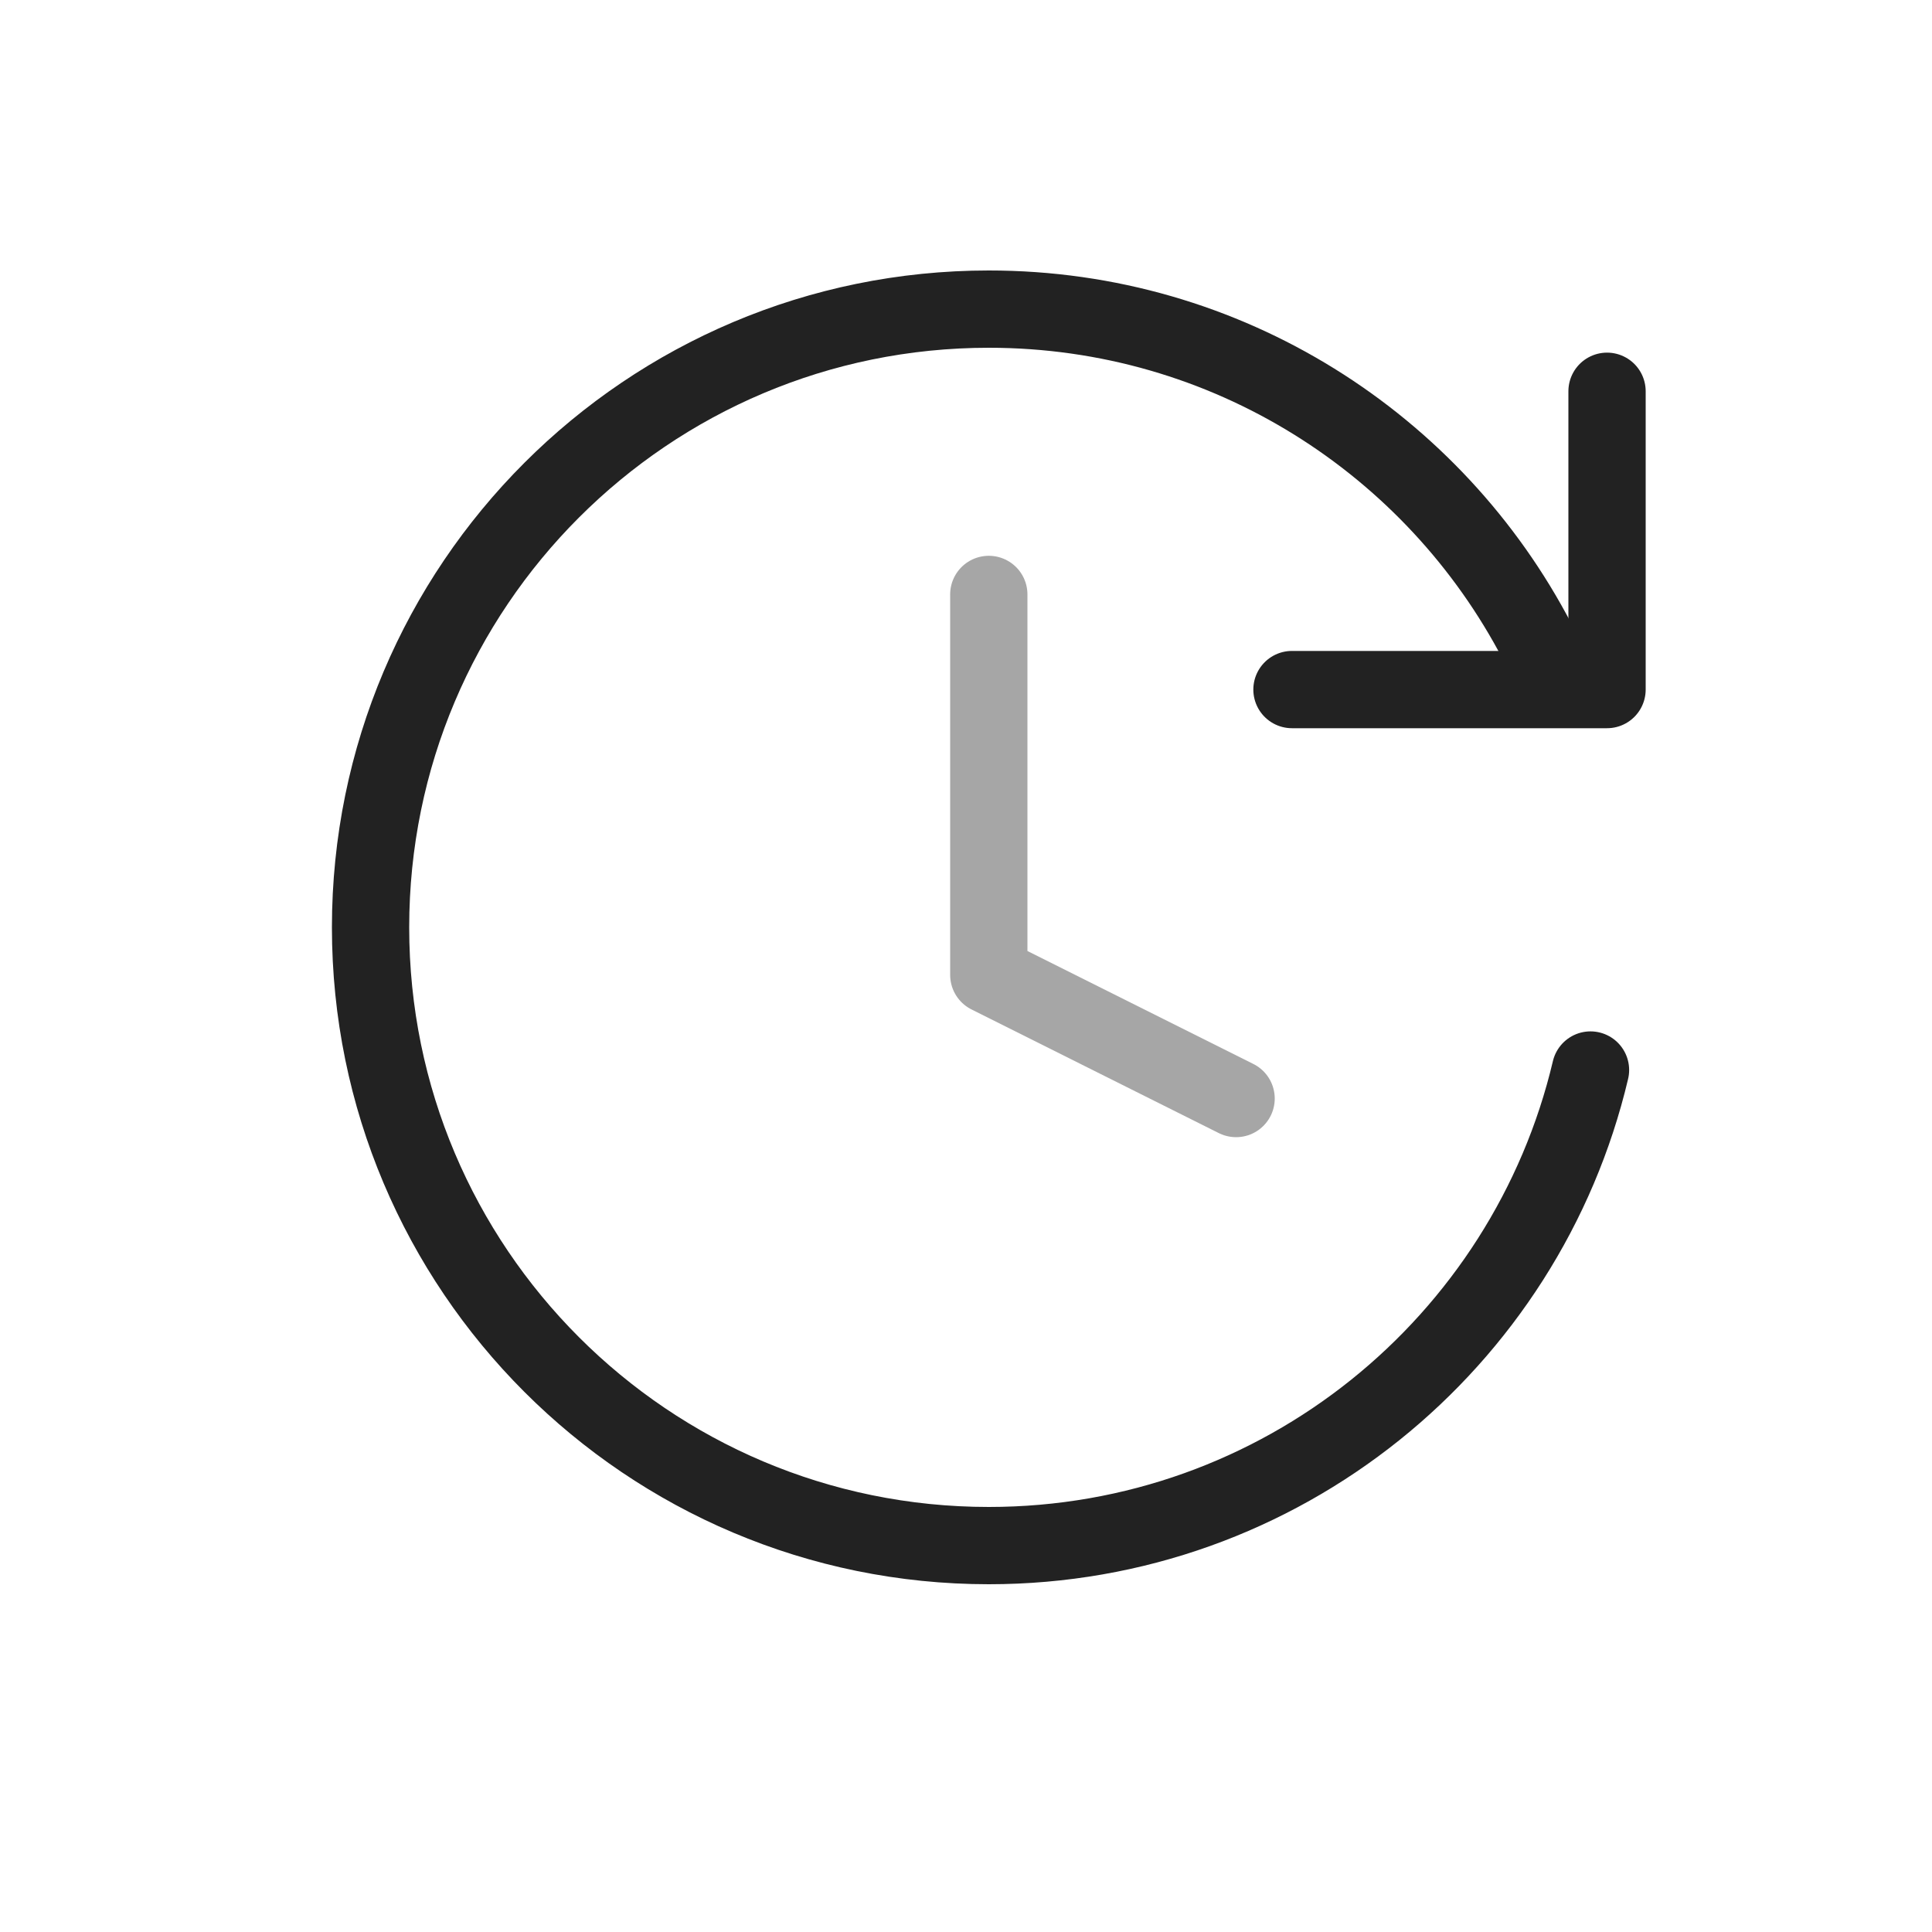 <?xml version="1.0" encoding="UTF-8" standalone="yes"?>
<svg width="25" height="25" viewBox="0 0 25 25" fill="none" xmlns="http://www.w3.org/2000/svg">
  <path opacity="0.4" d="M12.795 7.692V12.615L15.995 14.215" stroke="#222222" stroke-linecap="round" stroke-linejoin="round"/>
  <path d="M20.581 13.846C19.748 17.374 16.578 20 12.795 20C8.377 20 4.795 16.418 4.795 12C4.795 7.582 8.377 4 12.795 4C15.882 4 18.56 5.748 19.894 8.308" stroke="#222222" stroke-linecap="round"/>
  <path d="M20.795 5.063V8.923H16.718" stroke="#222222" stroke-linecap="round" stroke-linejoin="round"/>
</svg>